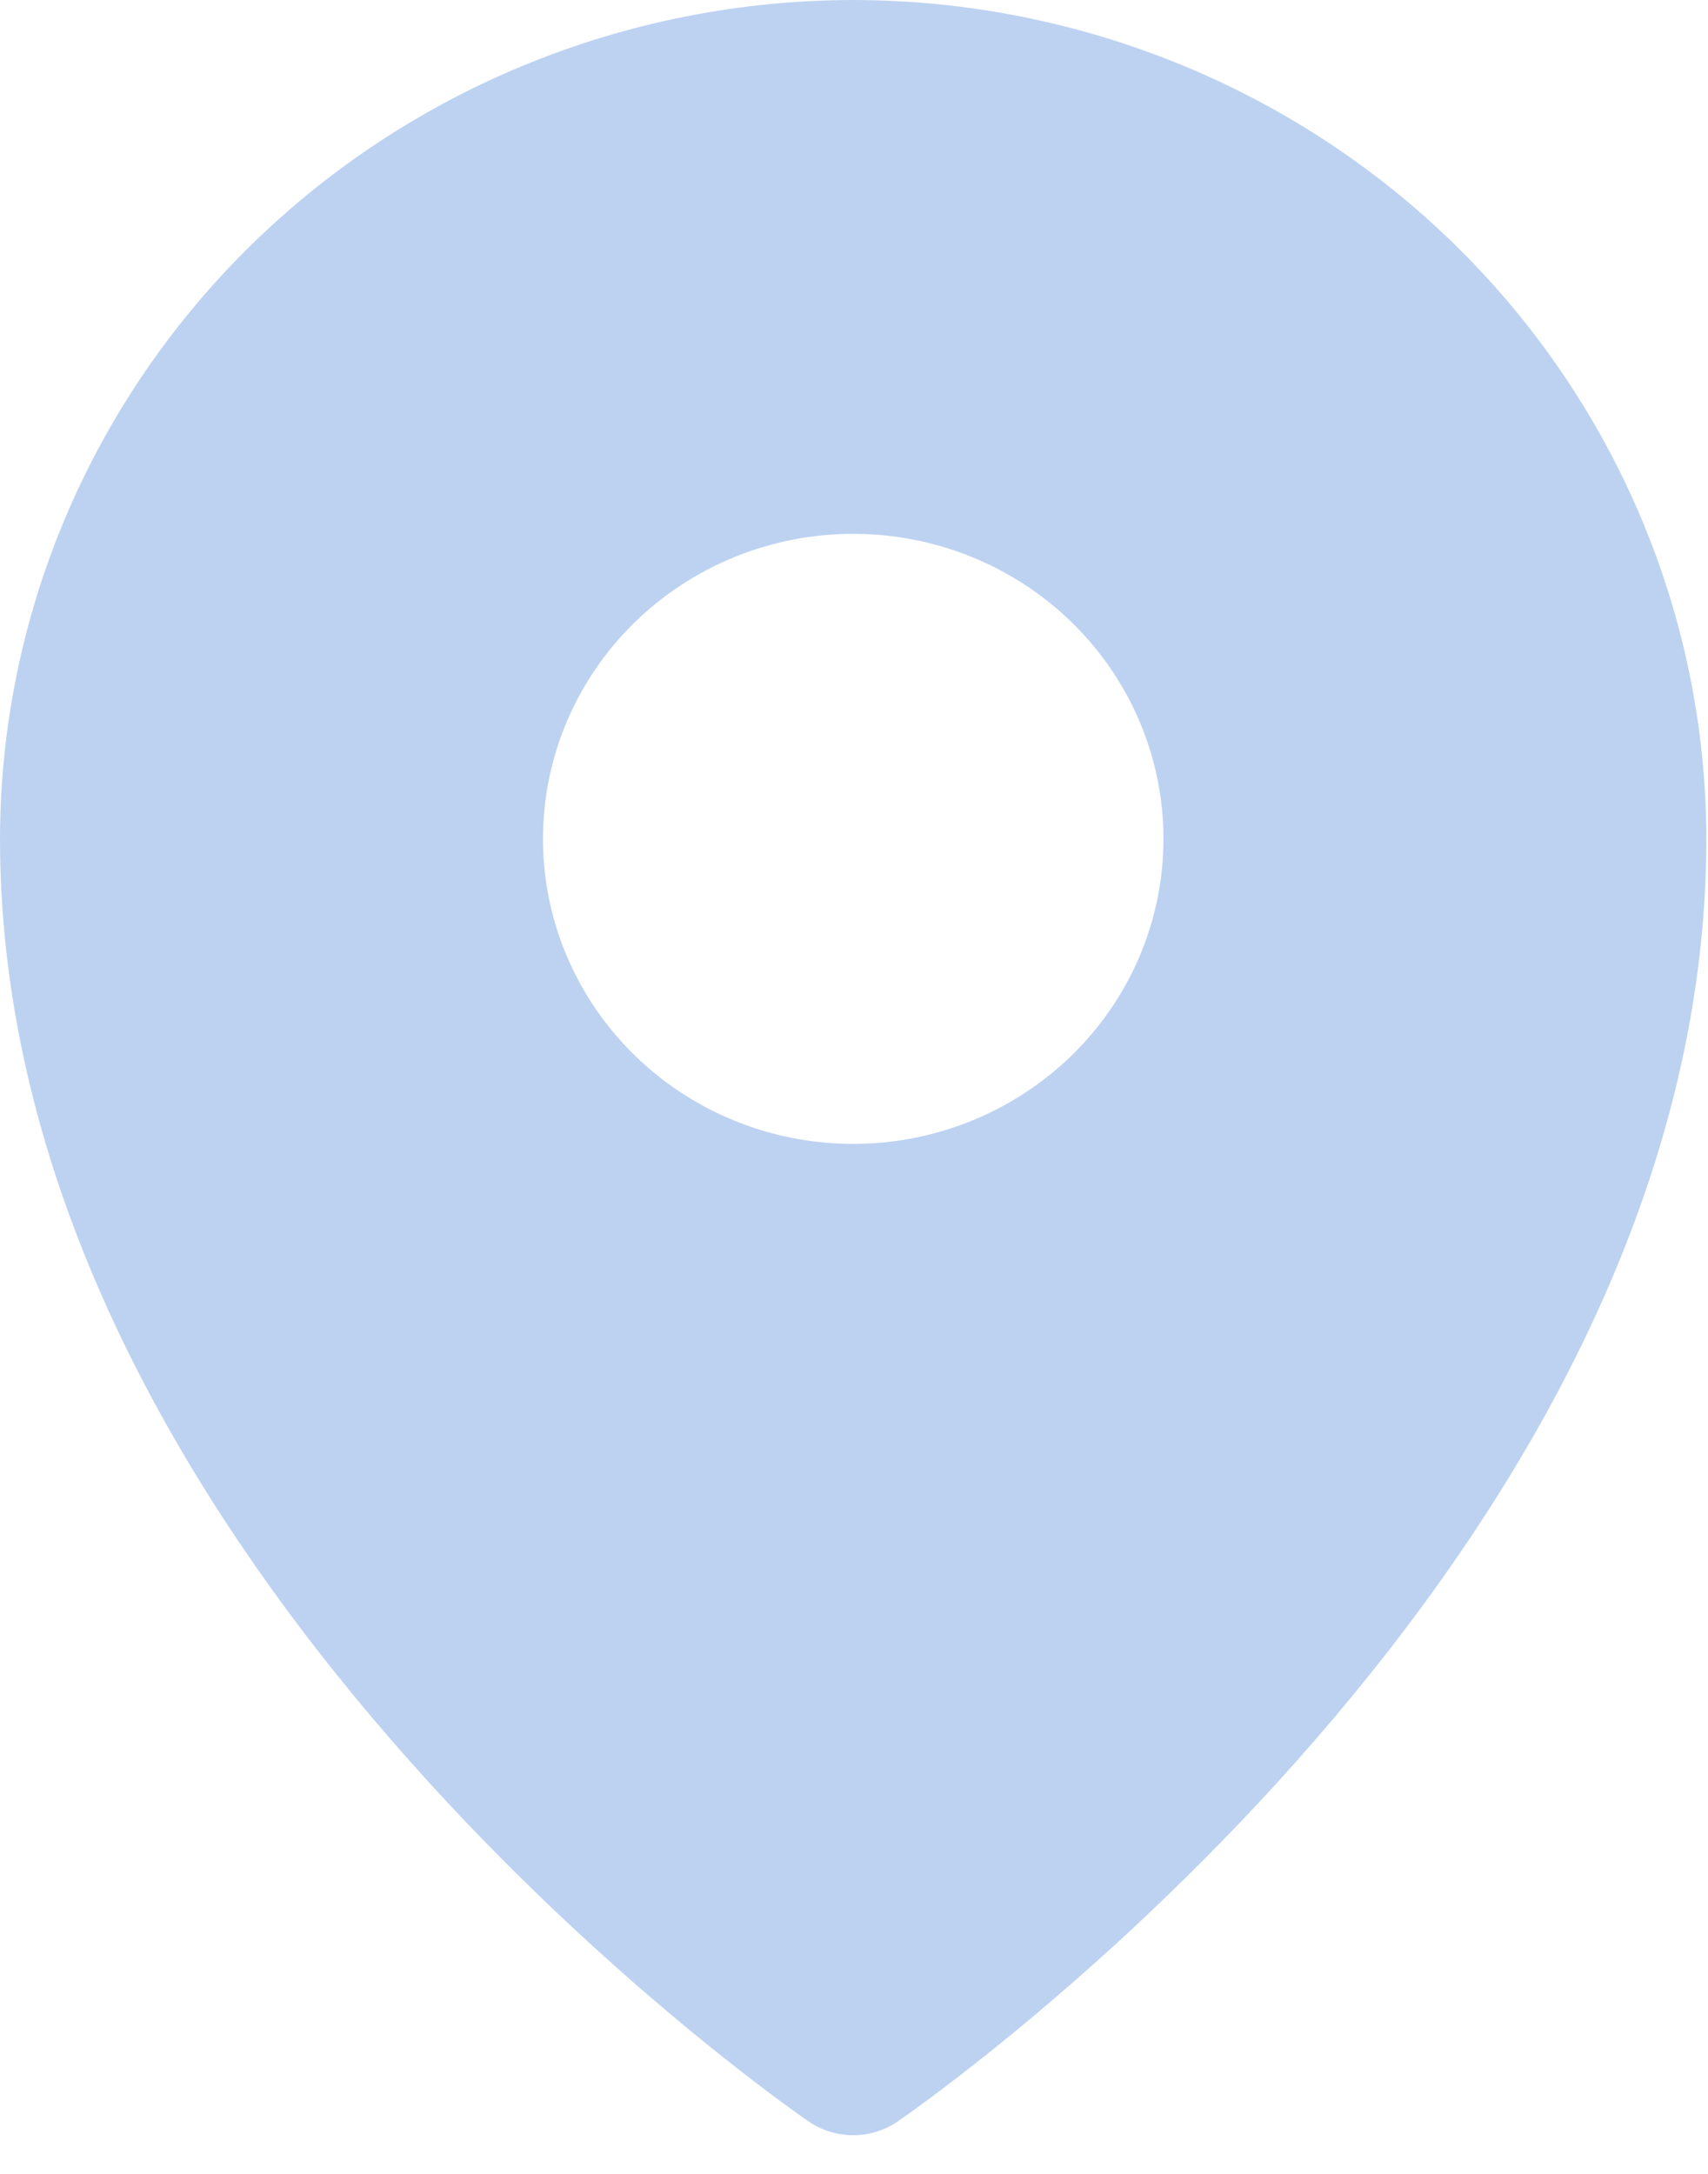 <svg width="33" height="42" viewBox="0 0 33 42" fill="none" xmlns="http://www.w3.org/2000/svg">
<path d="M16.484 0C12.114 0.005 7.924 1.714 4.834 4.752C1.744 7.791 0.005 11.91 0 16.207C0 30.074 14.985 40.548 15.623 40.987C15.876 41.16 16.176 41.253 16.484 41.253C16.792 41.253 17.092 41.16 17.344 40.987C17.983 40.548 32.968 30.074 32.968 16.207C32.963 11.91 31.224 7.791 28.134 4.752C25.044 1.714 20.854 0.005 16.484 0ZM16.485 10.314C17.671 10.314 18.829 10.659 19.815 11.307C20.801 11.955 21.569 12.875 22.023 13.952C22.477 15.029 22.595 16.214 22.364 17.357C22.133 18.5 21.562 19.55 20.724 20.374C19.885 21.198 18.817 21.76 17.654 21.987C16.492 22.215 15.287 22.098 14.191 21.652C13.096 21.206 12.16 20.45 11.501 19.481C10.842 18.512 10.491 17.373 10.491 16.207C10.491 15.433 10.646 14.667 10.947 13.952C11.248 13.237 11.69 12.587 12.246 12.04C12.803 11.493 13.464 11.059 14.191 10.762C14.918 10.466 15.698 10.314 16.485 10.314Z" fill="#BDD2F1"/>
</svg>
